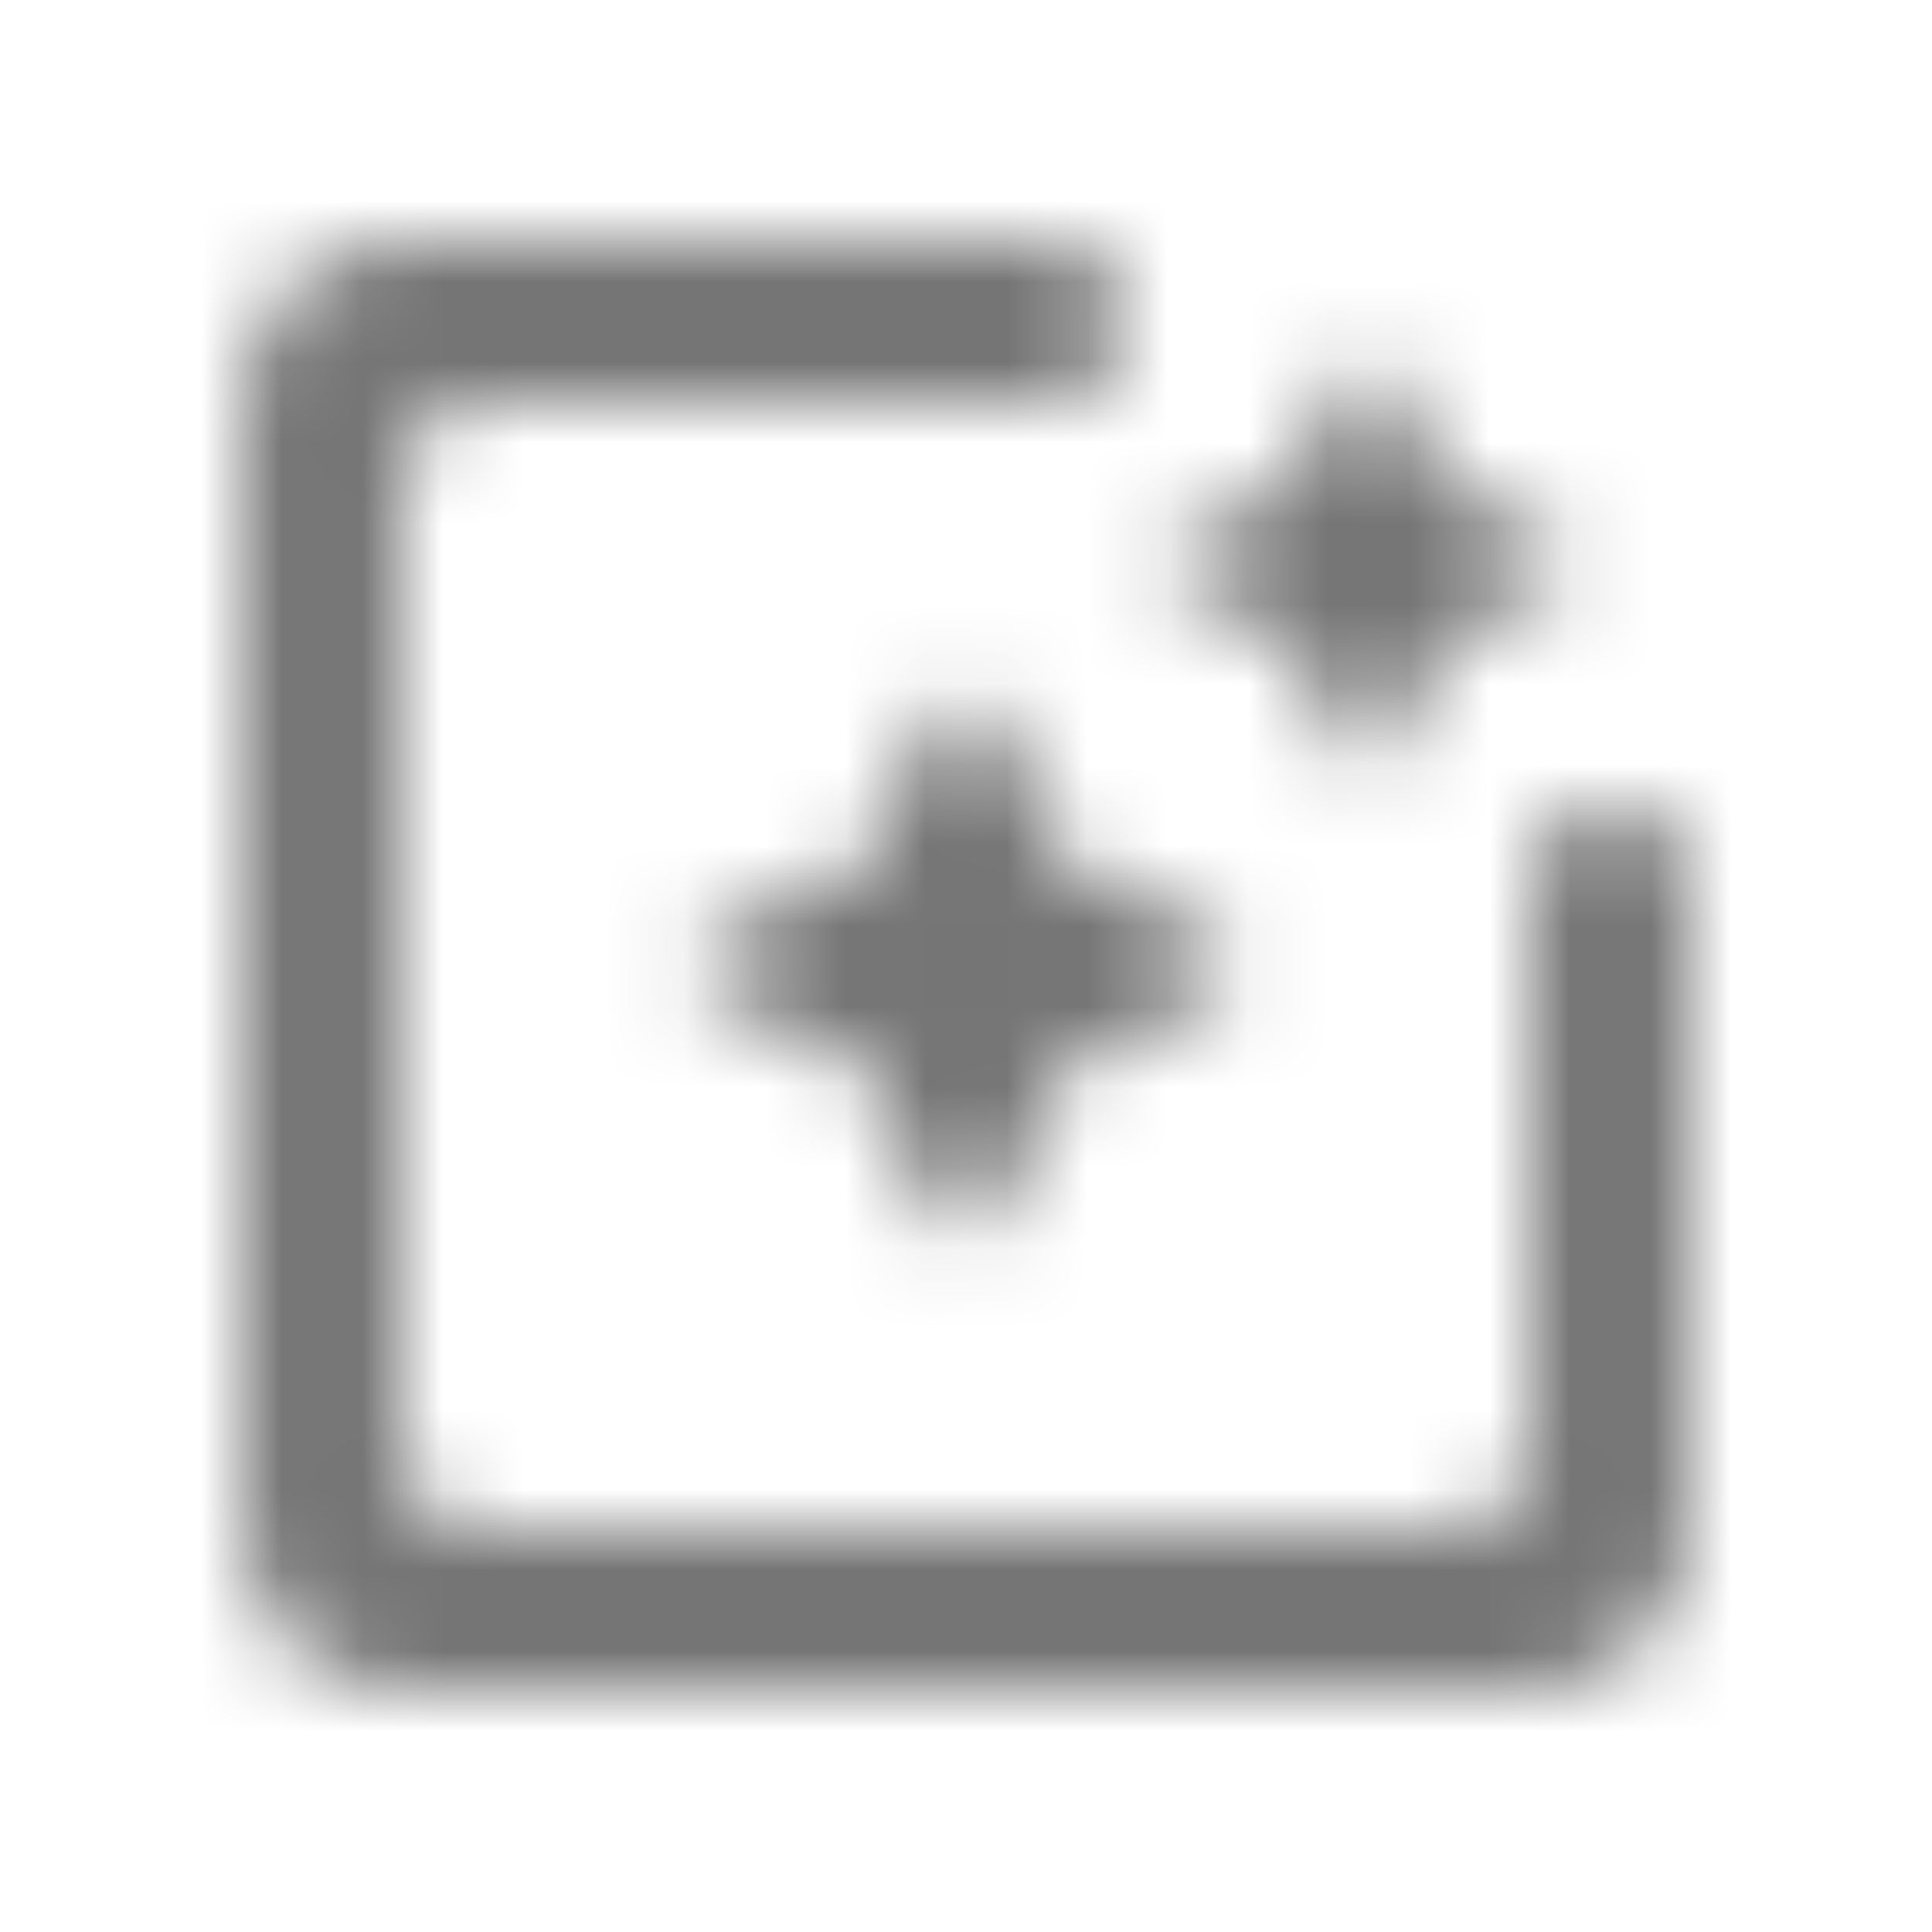 <?xml version="1.0" encoding="UTF-8"?>
<svg width="24px" height="24px" viewBox="0 0 24 24" version="1.1" xmlns="http://www.w3.org/2000/svg" xmlns:xlink="http://www.w3.org/1999/xlink">
    <!-- Generator: Sketch 50 (54983) - http://www.bohemiancoding.com/sketch -->
    <title>icon/image/photo_filter_24px_rounded</title>
    <desc>Created with Sketch.</desc>
    <defs>
        <path d="M19.01,10.99 L19.01,18 C19.01,18.55 18.56,19 18.01,19 L5.99,19 C5.44,19 4.99,18.55 4.99,18 L4.99,6 C4.99,5.45 5.44,5 5.99,5 L12.99,5 C13.54,5 13.99,4.55 13.99,4 C13.99,3.45 13.54,3 12.99,3 L5.01,3 C3.91,3 3.01,3.9 3.01,5 L3.01,19 C3.01,20.1 3.91,21 5.01,21 L18.99,21 C20.09,21 20.99,20.11 20.99,19 L20.99,10.99 C20.99,10.44 20.55,10 20,10 C19.45,10 19.01,10.44 19.01,10.99 Z M13.24,10.75 L12.45,9 C12.27,8.61 11.72,8.61 11.54,9 L10.75,10.75 L8.99,11.54 C8.6,11.72 8.6,12.27 8.99,12.45 L10.74,13.24 L11.53,15 C11.71,15.39 12.26,15.39 12.44,15 L13.23,13.25 L14.99,12.46 C15.38,12.28 15.38,11.73 14.99,11.55 L13.24,10.75 Z M17.93,6.06 L17.33,4.74 C17.2,4.45 16.78,4.45 16.64,4.74 L16.04,6.06 L14.72,6.66 C14.43,6.79 14.43,7.21 14.72,7.35 L16.04,7.95 L16.64,9.27 C16.77,9.56 17.19,9.56 17.33,9.27 L17.93,7.95 L19.25,7.35 C19.54,7.22 19.54,6.8 19.25,6.66 L17.93,6.06 Z" id="path-1"></path>
    </defs>
    <g id="icon/image/photo_filter_24px" stroke="none" stroke-width="1" fill="none" fill-rule="evenodd">
        <mask id="mask-2" fill="white">
            <use xlink:href="#path-1"></use>
        </mask>
        <g fill-rule="nonzero"></g>
        <g id="✱-/-Color-/-Icons-/-Black-/-Inactive" mask="url(#mask-2)" fill="#000000" fill-opacity="0.54">
            <rect id="Rectangle" x="0" y="0" width="24" height="24"></rect>
        </g>
    </g>
</svg>